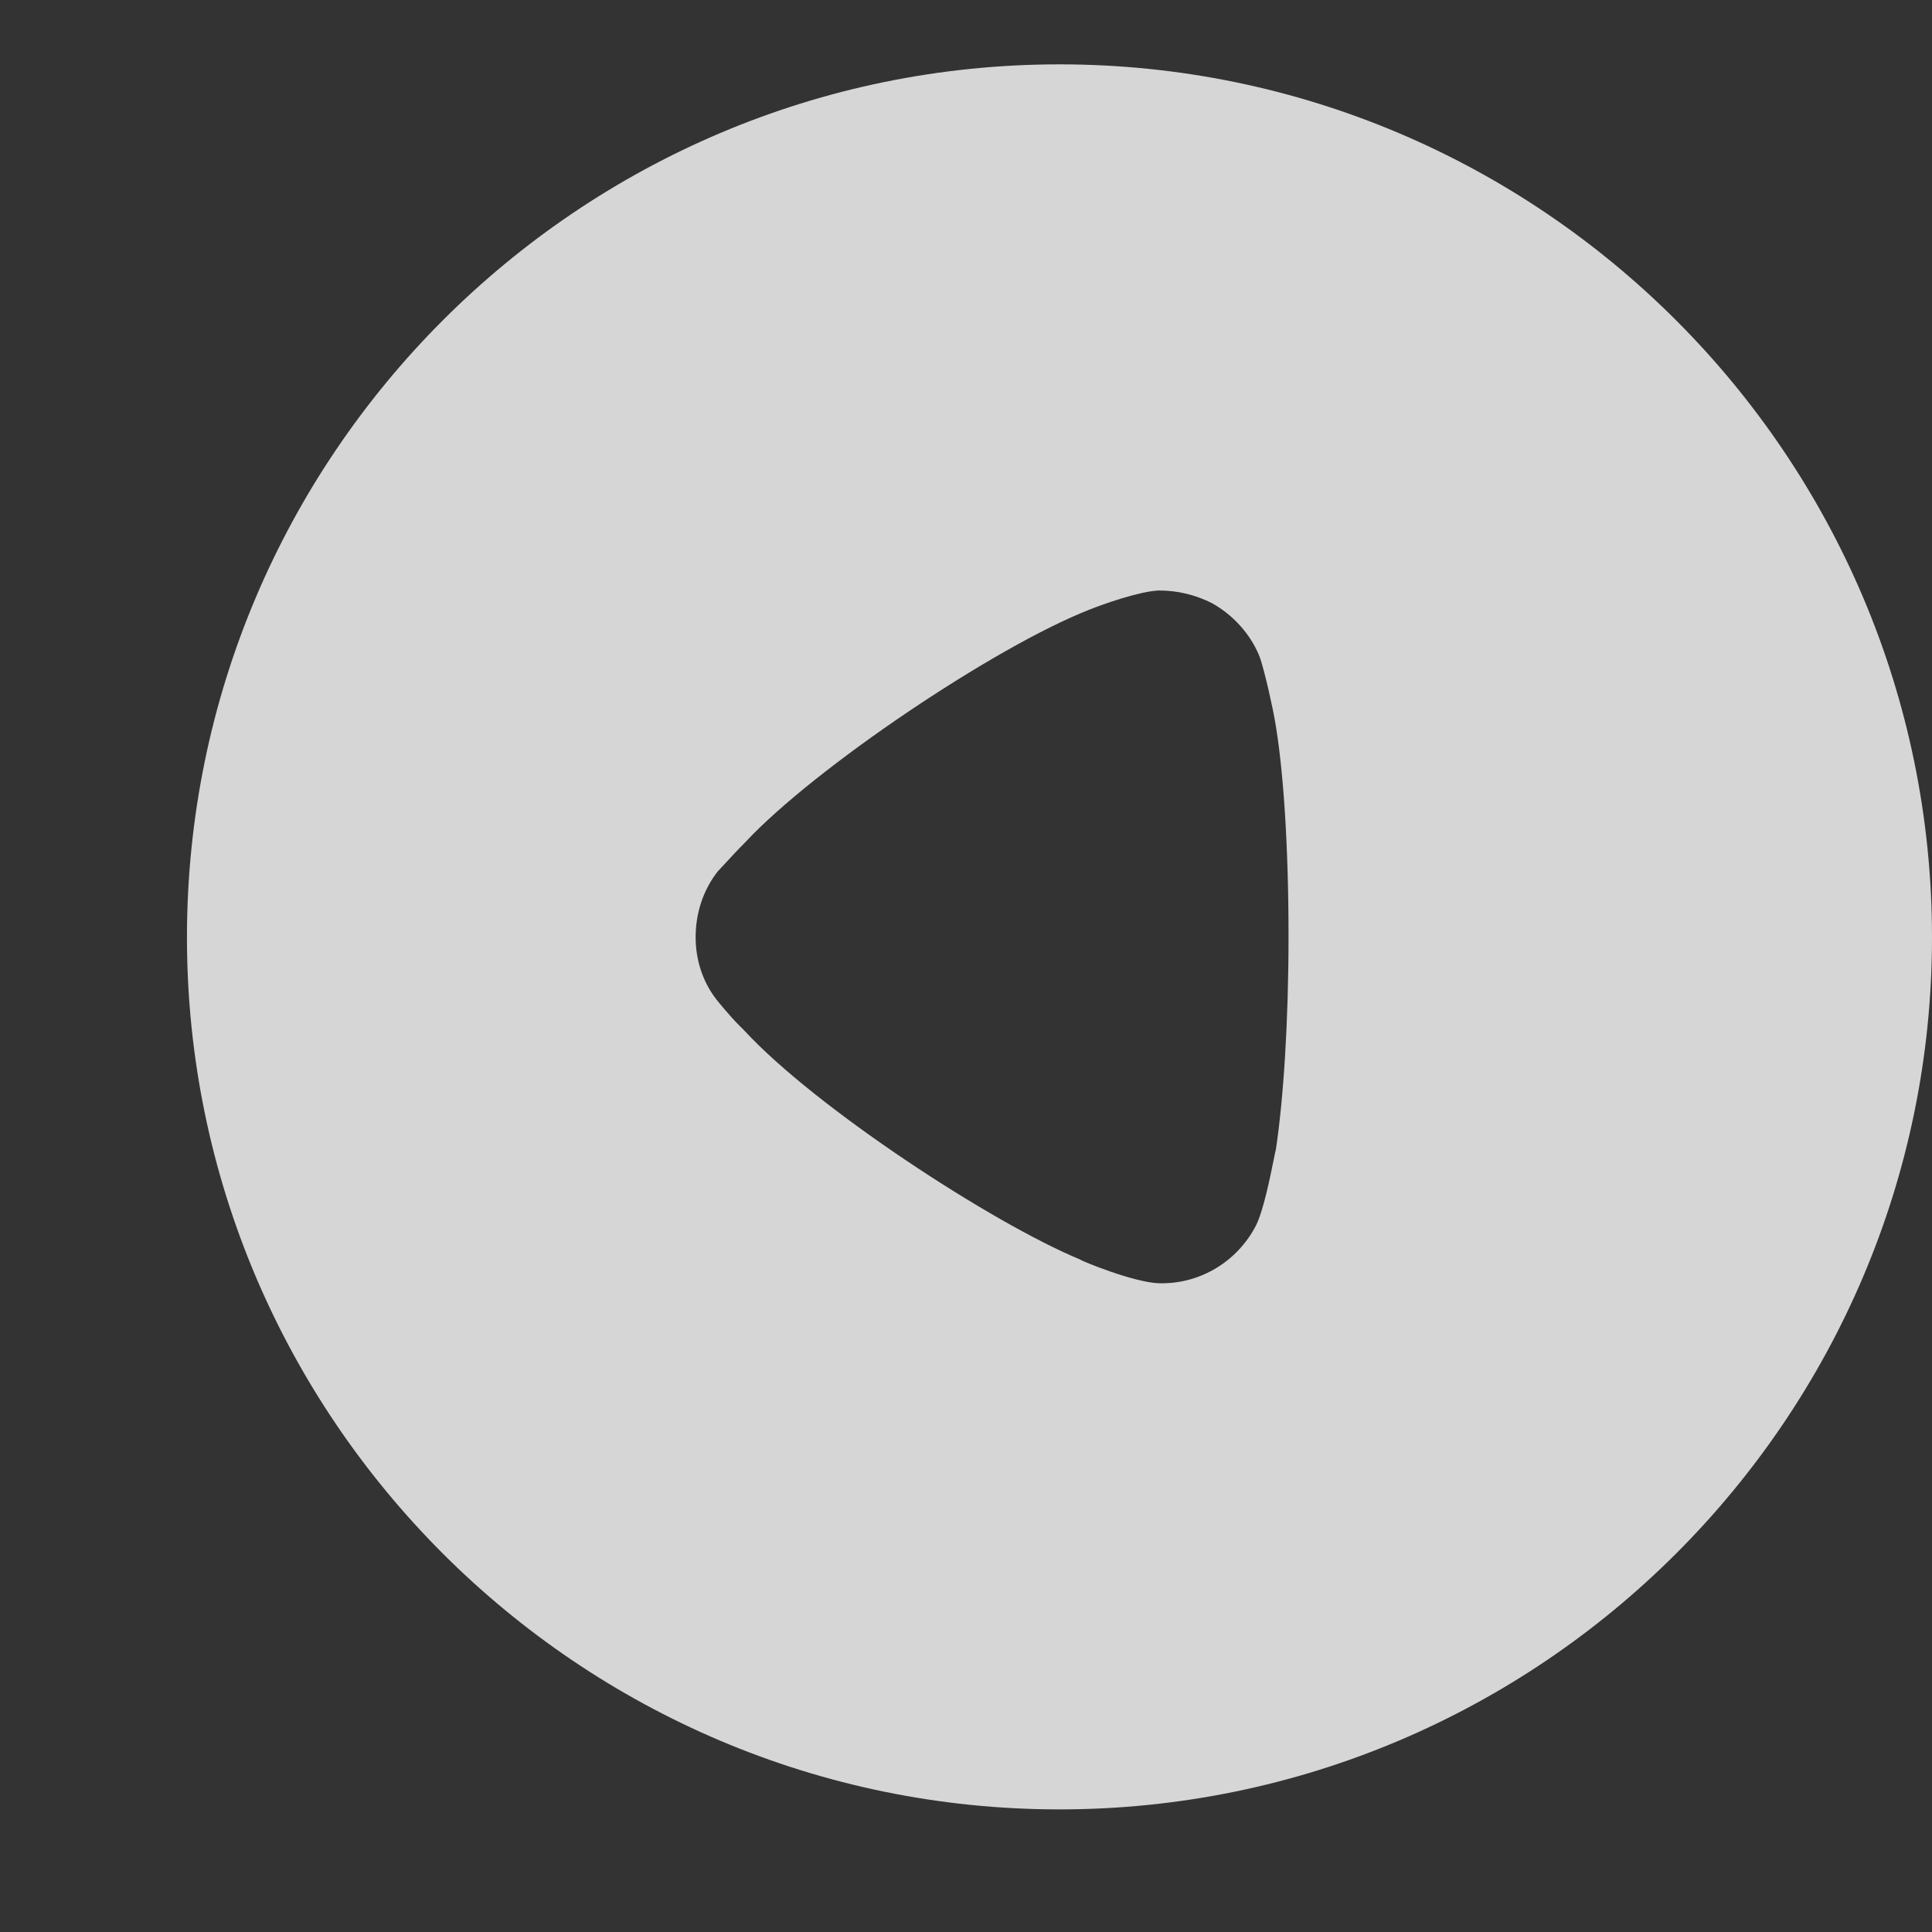 <svg width="52" height="52" viewBox="0 0 52 52" fill="none" xmlns="http://www.w3.org/2000/svg">
<rect x="0" y="0" width="52" height="52" fill="#333333" stroke="none"/>
<g opacity="0.8">
<path fill-rule="evenodd" clip-rule="evenodd" d="M52 25.23C52 12.268 41.459 1.732 28.516 1.732C15.572 1.732 5.032 12.268 5.032 25.23C5.032 38.164 15.572 48.7 28.516 48.7C41.459 48.7 52 38.164 52 25.23ZM19.902 27.606C19.653 27.357 19.335 26.972 19.267 26.881C18.904 26.405 18.723 25.817 18.723 25.23C18.723 24.57 18.927 23.959 19.313 23.46C19.344 23.428 19.406 23.361 19.487 23.273C19.637 23.11 19.854 22.874 20.061 22.667C21.919 20.673 26.77 17.411 29.309 16.414C29.694 16.258 30.669 15.915 31.191 15.893C31.689 15.893 32.165 16.006 32.619 16.233C33.185 16.55 33.639 17.048 33.888 17.637C34.047 18.045 34.296 19.269 34.296 19.291C34.545 20.628 34.681 22.803 34.681 25.205C34.681 27.495 34.545 29.578 34.341 30.937C34.336 30.943 34.316 31.04 34.286 31.191C34.194 31.65 34.002 32.607 33.797 32.999C33.299 33.95 32.324 34.539 31.281 34.539H31.191C30.51 34.517 29.082 33.928 29.082 33.905C26.68 32.908 21.942 29.804 20.038 27.742L19.902 27.606Z" fill="white"/>
</g>
</svg>
